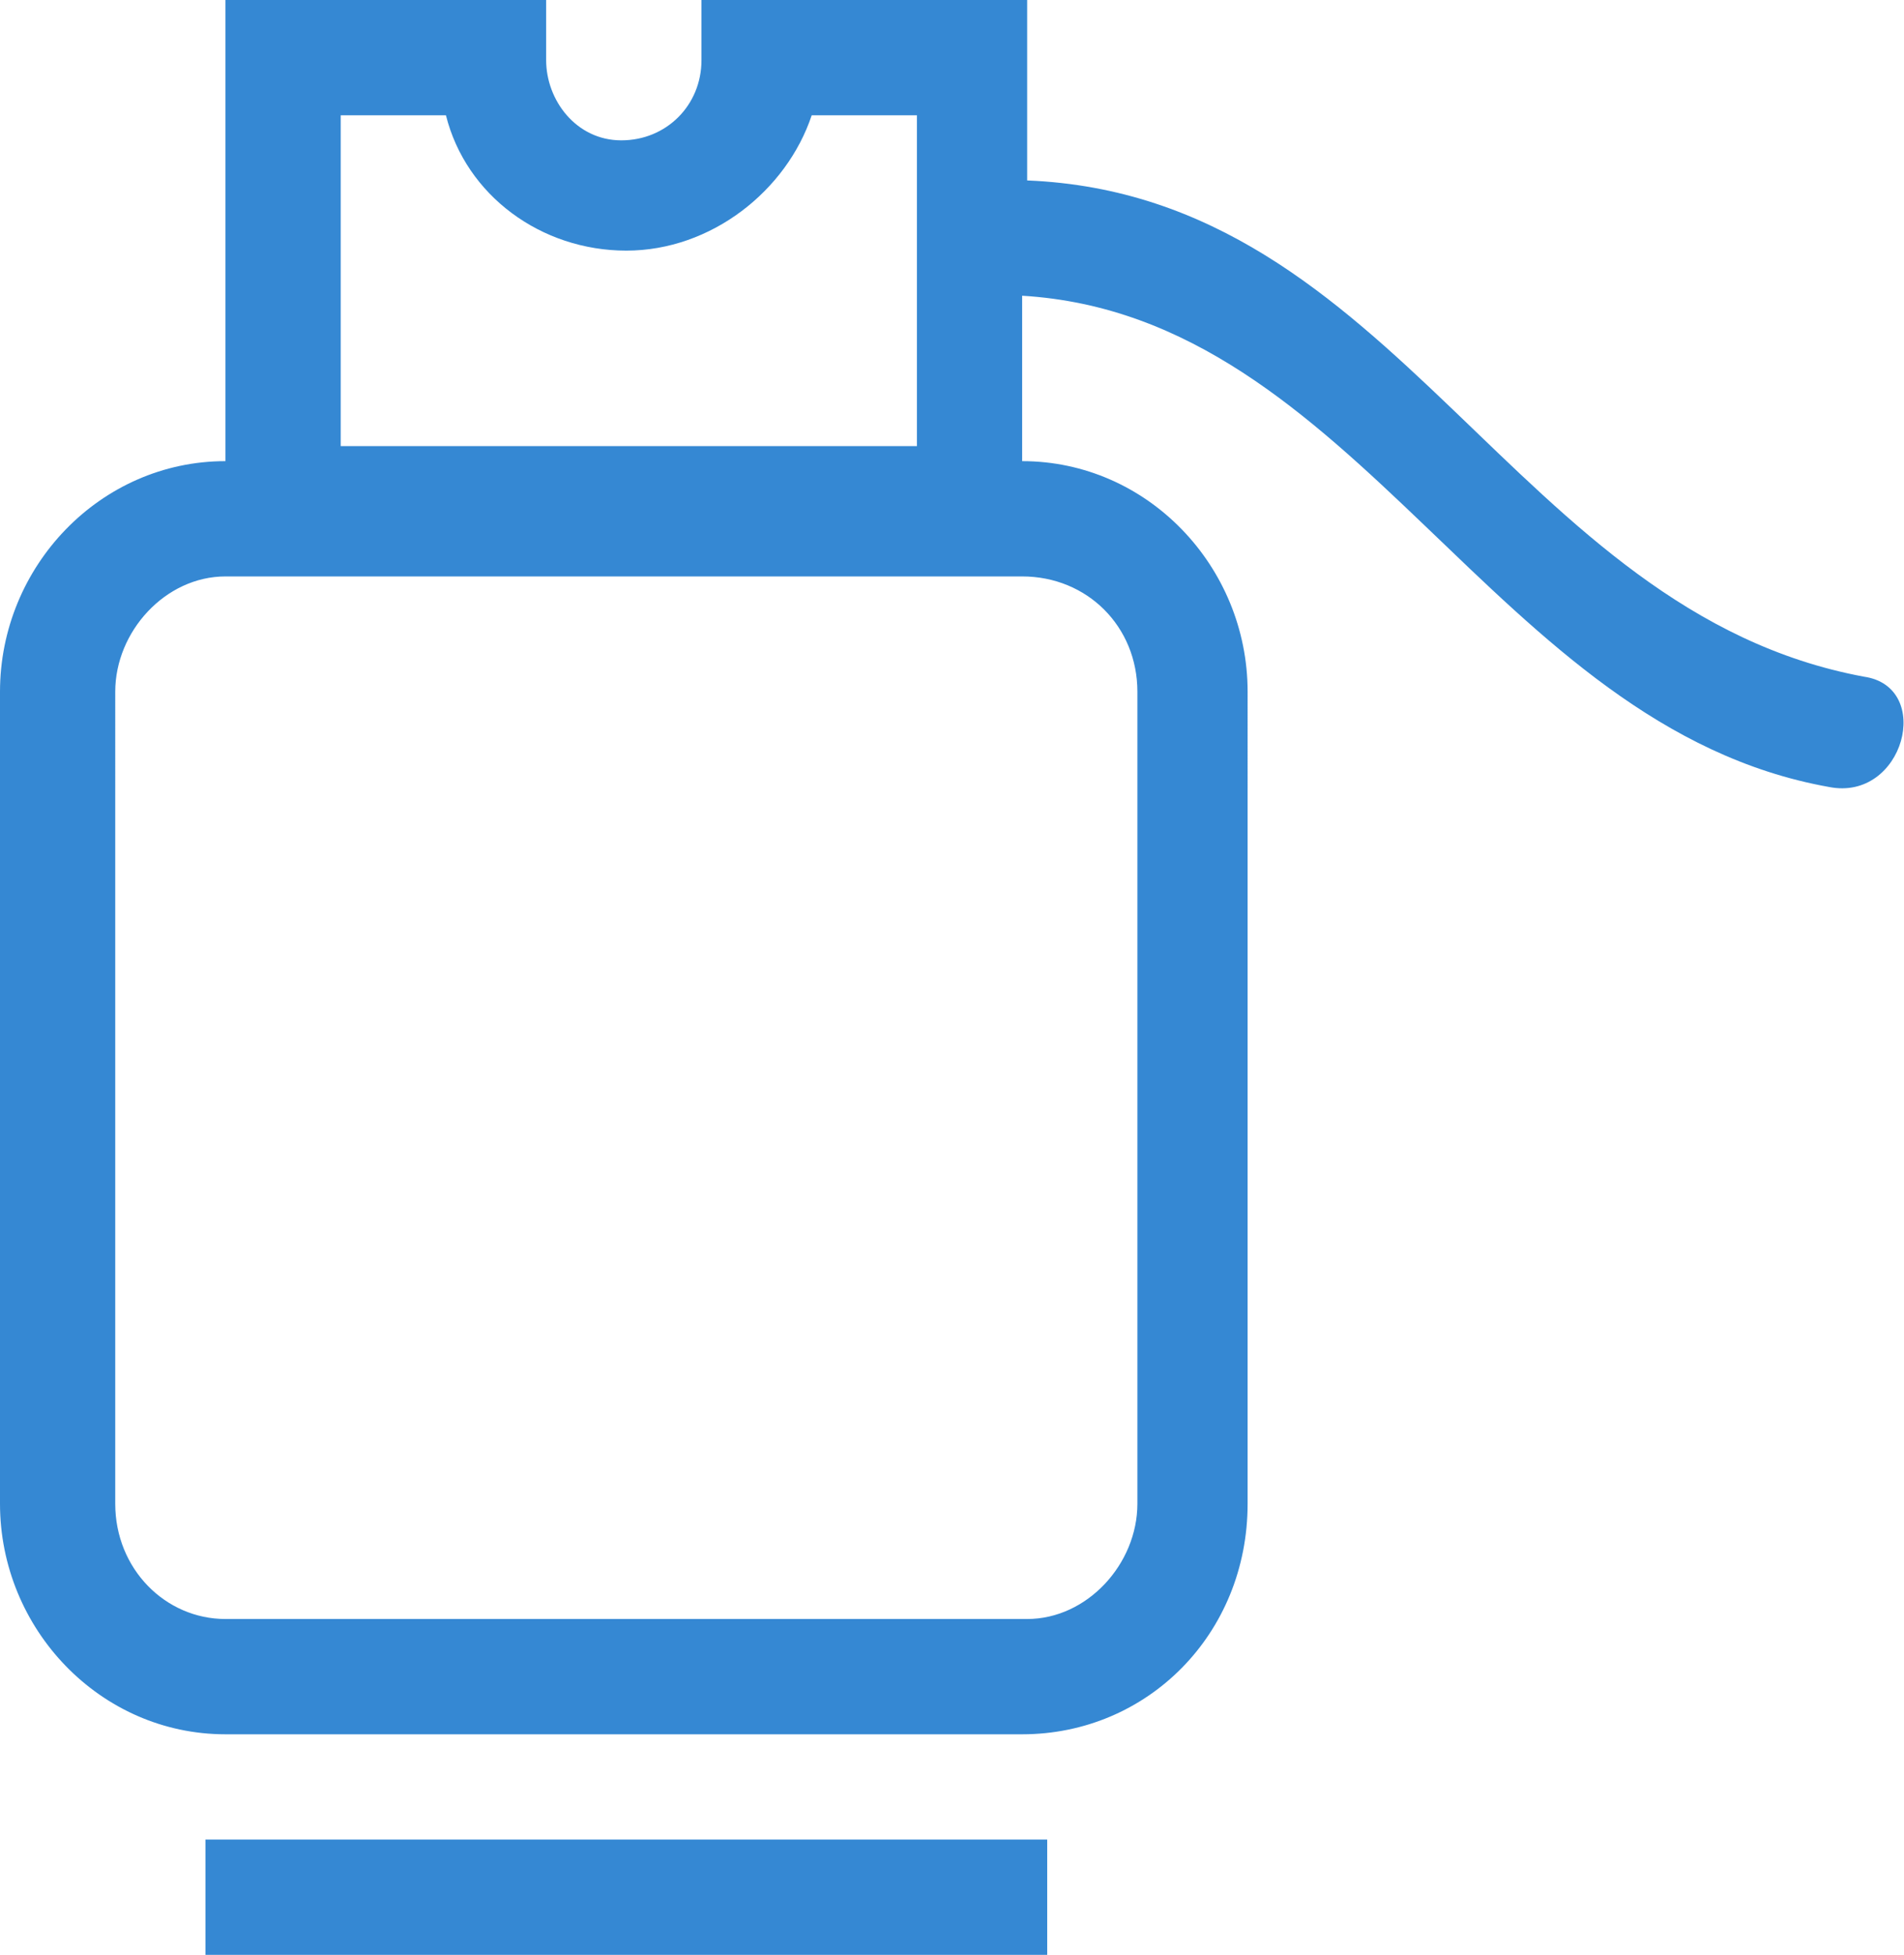 <?xml version="1.0" encoding="utf-8"?>
<!-- Generator: Adobe Illustrator 19.2.0, SVG Export Plug-In . SVG Version: 6.00 Build 0)  -->
<svg version="1.1" id="Forma_1_1_" xmlns="http://www.w3.org/2000/svg" xmlns:xlink="http://www.w3.org/1999/xlink" x="0px" y="0px"
	 viewBox="0 0 38 39" enable-background="new 0 0 38 39" xml:space="preserve">
<g id="Forma_1">
	<g>
		<path fill="#3588D3" d="M37.2,13.5c-7-1.3-9.3-9.6-16.7-9.9V0H14v1.2c0,0.9-0.7,1.6-1.6,1.6S10.9,2,10.9,1.2V0H4.5v9.2h0
			C2,9.2,0,11.3,0,13.8v16.2c0,2.5,2,4.6,4.5,4.6h15.9c2.5,0,4.5-2,4.5-4.6V13.8c0-2.5-2-4.6-4.5-4.6V5.9c6.7,0.4,9.4,8.6,16.1,9.8
			C38,16,38.6,13.7,37.2,13.5z M6.8,2.3h2.1C9.3,3.9,10.8,5,12.5,5s3.2-1.2,3.7-2.7h2.1v6.6H6.8V2.3z M22.7,13.8v16.2
			c0,1.2-1,2.3-2.2,2.3H4.5c-1.2,0-2.2-1-2.2-2.3V13.8c0-1.2,1-2.3,2.2-2.3h15.9C21.7,11.5,22.7,12.5,22.7,13.8z M4.1,39h16.8v-2.3
			H4.1V39z"/>
	</g>
</g>
</svg>
